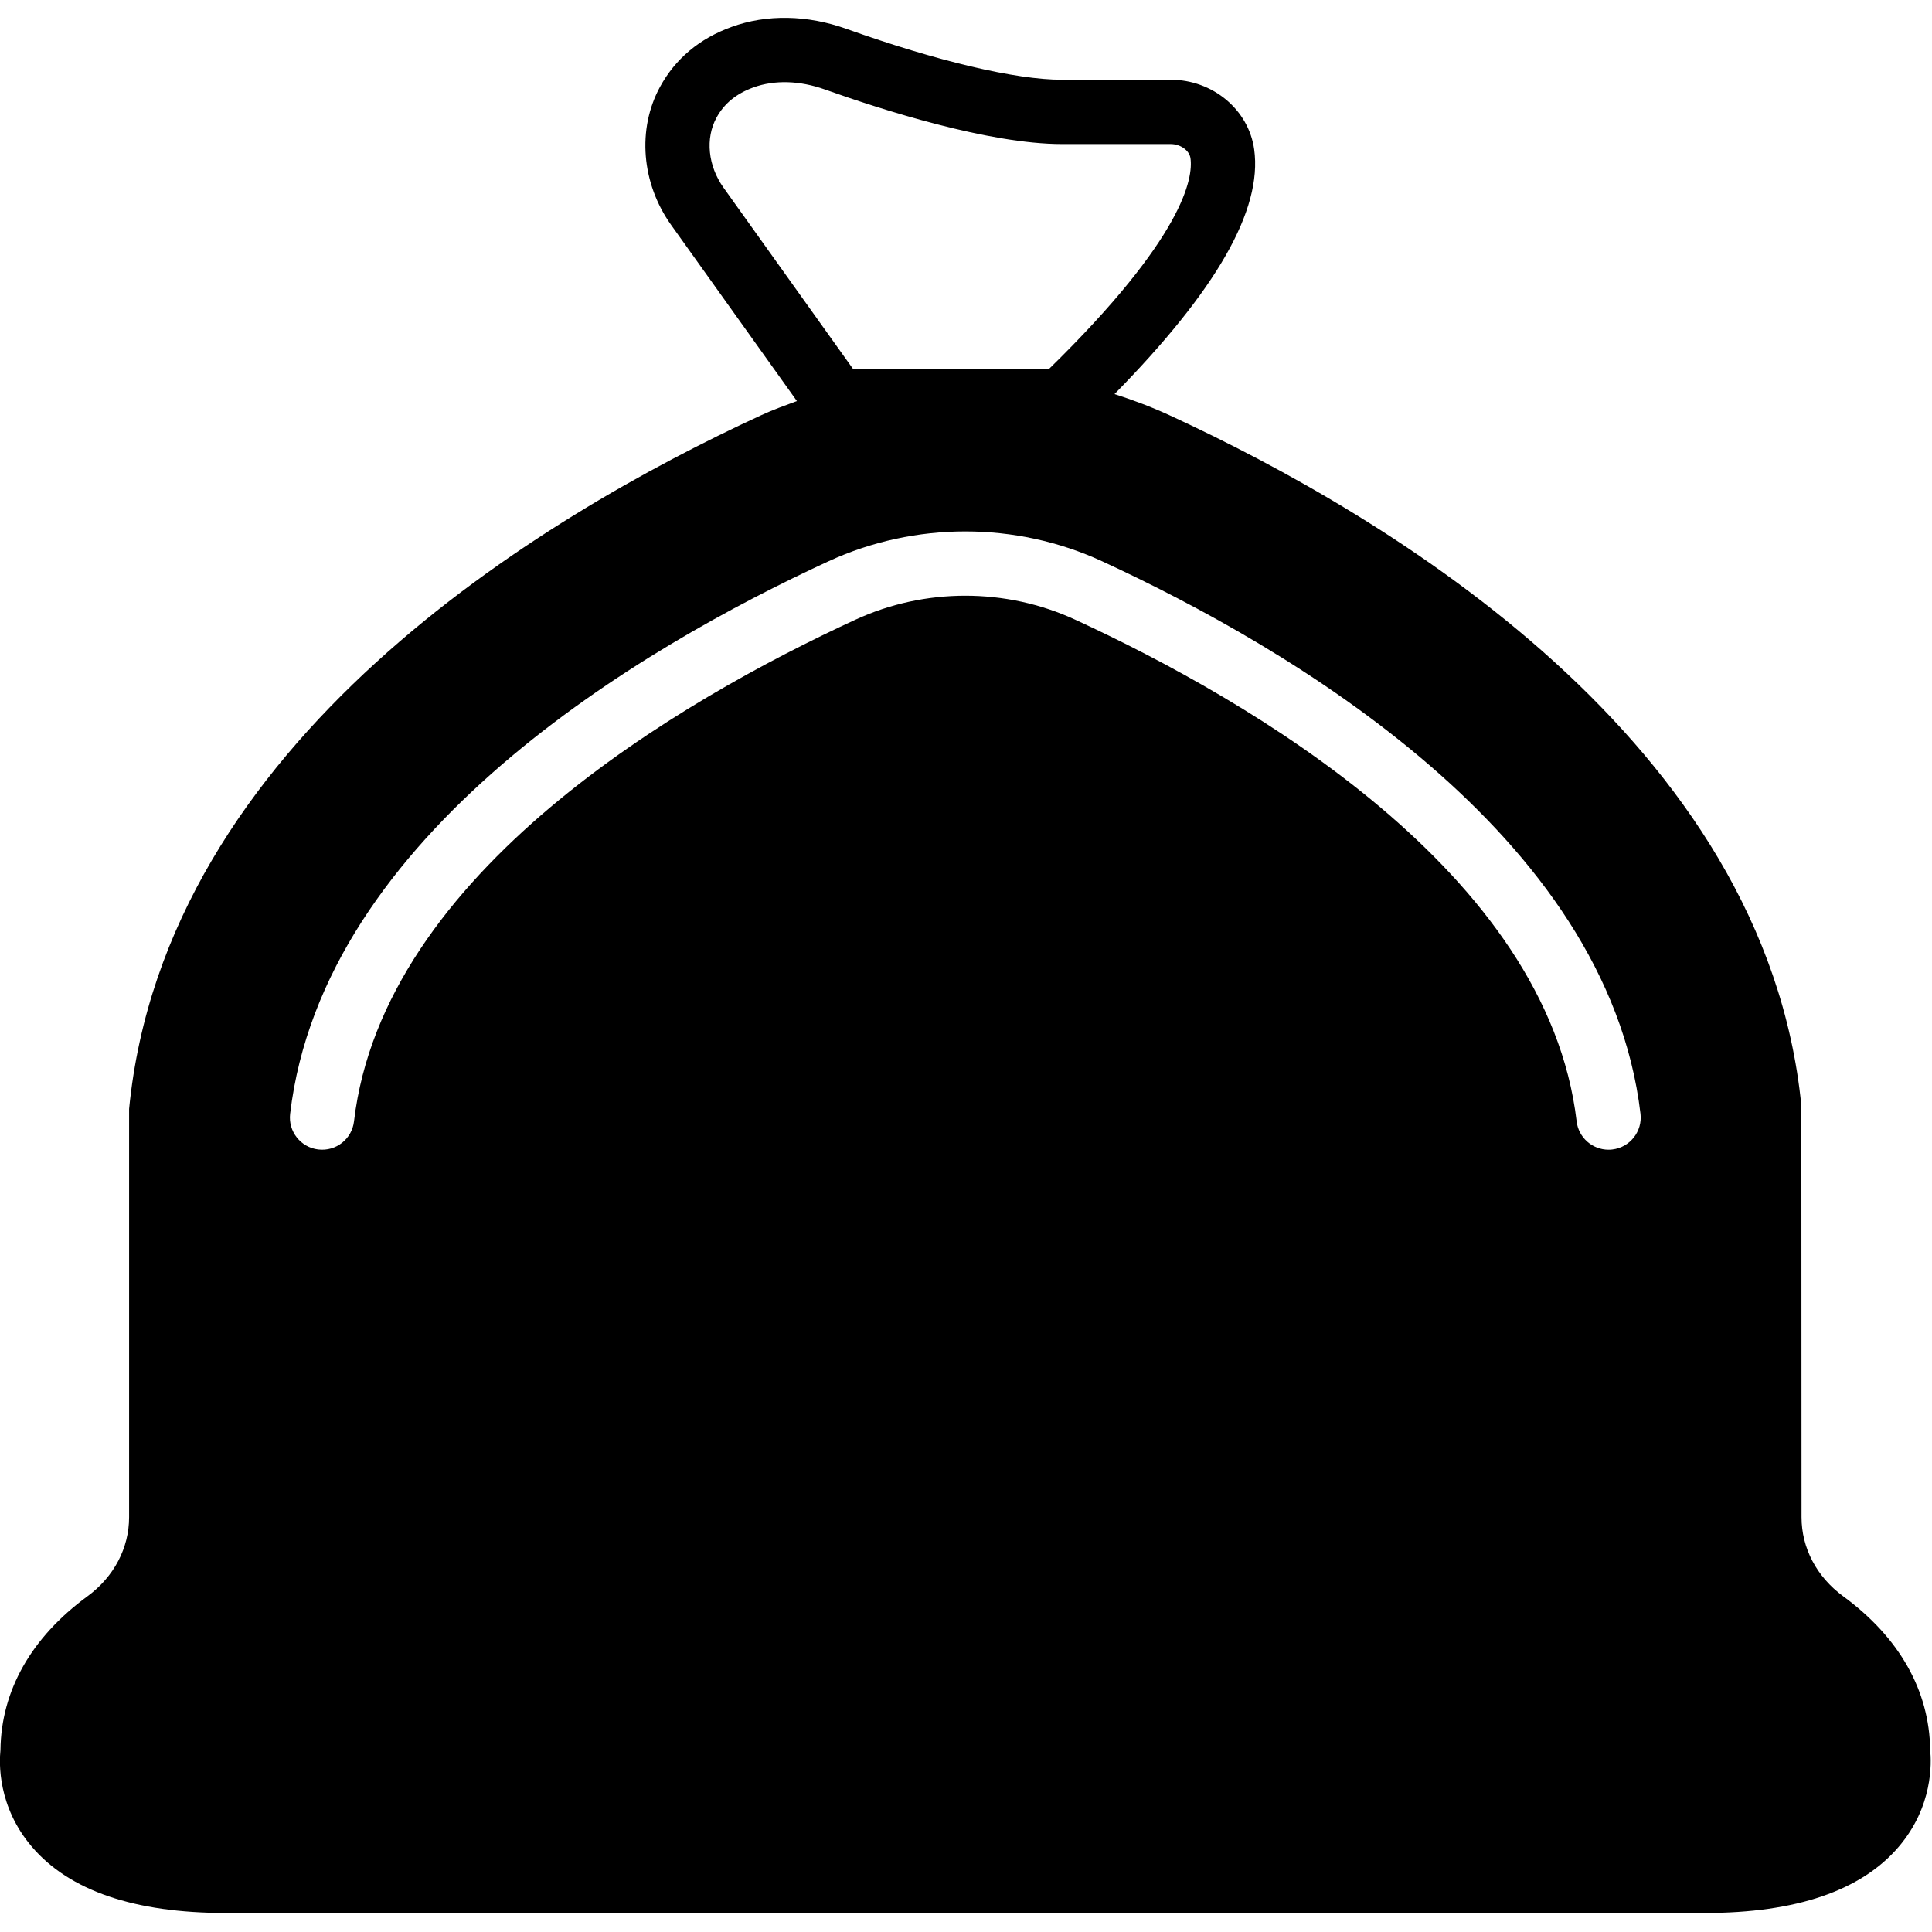 <?xml version="1.0" encoding="UTF-8" standalone="no"?>
<svg
   xmlns:dc="http://purl.org/dc/elements/1.1/"
   xmlns:cc="http://creativecommons.org/ns#"
   xmlns:rdf="http://www.w3.org/1999/02/22-rdf-syntax-ns#"
   xmlns:svg="http://www.w3.org/2000/svg"
   xmlns="http://www.w3.org/2000/svg"
   height="17"
   width="17"
   id="svg2"
   y="0px"
   x="0px"
   version="1.1"
   viewBox="0 0 17 17">
  <defs
     id="defs22" />
  <title
     id="title4">58 -Trash Bag- (Solid)</title>
  <desc
     id="desc6">Created with Sketch.</desc>
  <g
     transform="matrix(0.283,0,0,0.283,-0.279,0.131)"
     style="fill:none;fill-rule:evenodd;stroke:none;stroke-width:1"
     id="g8">
    <g
       style="fill:#000000"
       id="g10"
       transform="translate(-959,-951)">
      <g
         id="g12"
         transform="translate(959,951)">
        <path
           id="path14"
           d="m 51.117,35.277 c -0.04,0.005 -0.079,0.007 -0.118,0.007 -0.5,0 -0.933,-0.374 -0.992,-0.883 -0.912,-7.738 -10.161,-13.094 -15.594,-15.598 -2.152,-0.992 -4.674,-0.992 -6.826,0 -5.433,2.504 -14.682,7.86 -15.594,15.598 -0.064,0.549 -0.556,0.941 -1.11,0.876 -0.549,-0.064 -0.941,-0.562 -0.876,-1.11 1.026,-8.707 10.93,-14.501 16.742,-17.18 2.683,-1.236 5.818,-1.236 8.502,0 5.811,2.679 15.716,8.473 16.742,17.18 0.064,0.548 -0.327,1.046 -0.876,1.11 M 23.263,3.196 c 0.239,-0.44 0.617,-0.749 1.153,-0.943 0.652,-0.235 1.438,-0.213 2.215,0.065 1.78,0.634 5.105,1.698 7.369,1.698 l 3.384,0 c 0.306,0 0.583,0.199 0.617,0.442 0.084,0.603 -0.188,2.436 -4.406,6.558 l -6.081,0 -4.032,-5.644 c -0.484,-0.679 -0.57,-1.532 -0.219,-2.176 m 37.737,50.757 c -0.022,-1.849 -0.956,-3.503 -2.707,-4.786 -0.822,-0.603 -1.293,-1.498 -1.293,-2.458 l -0.005,-12.79 c -1.113,-11.315 -12.79,-18.31 -19.651,-21.473 -0.558,-0.257 -1.128,-0.47 -1.705,-0.656 3.167,-3.226 4.604,-5.728 4.342,-7.609 -0.172,-1.234 -1.289,-2.165 -2.597,-2.165 l -3.384,0 c -1.434,0 -3.875,-0.577 -6.697,-1.582 -1.213,-0.434 -2.481,-0.457 -3.569,-0.061 -1.002,0.363 -1.752,0.992 -2.227,1.866 -0.715,1.311 -0.578,2.998 0.348,4.295 l 3.909,5.473 c -0.372,0.137 -0.745,0.272 -1.108,0.439 -6.861,3.163 -18.538,10.158 -19.656,21.57 l 0,12.693 c 0,0.96 -0.471,1.855 -1.292,2.458 -1.752,1.283 -2.687,2.937 -2.708,4.786 -0.04,0.386 -0.094,1.755 0.983,3.012 1.165,1.361 3.189,2.051 6.017,2.051 l 46,0 c 2.828,0 4.851,-0.69 6.016,-2.051 1.078,-1.257 1.024,-2.626 0.984,-3.012" />
      </g>
    </g>
  </g>
</svg>
